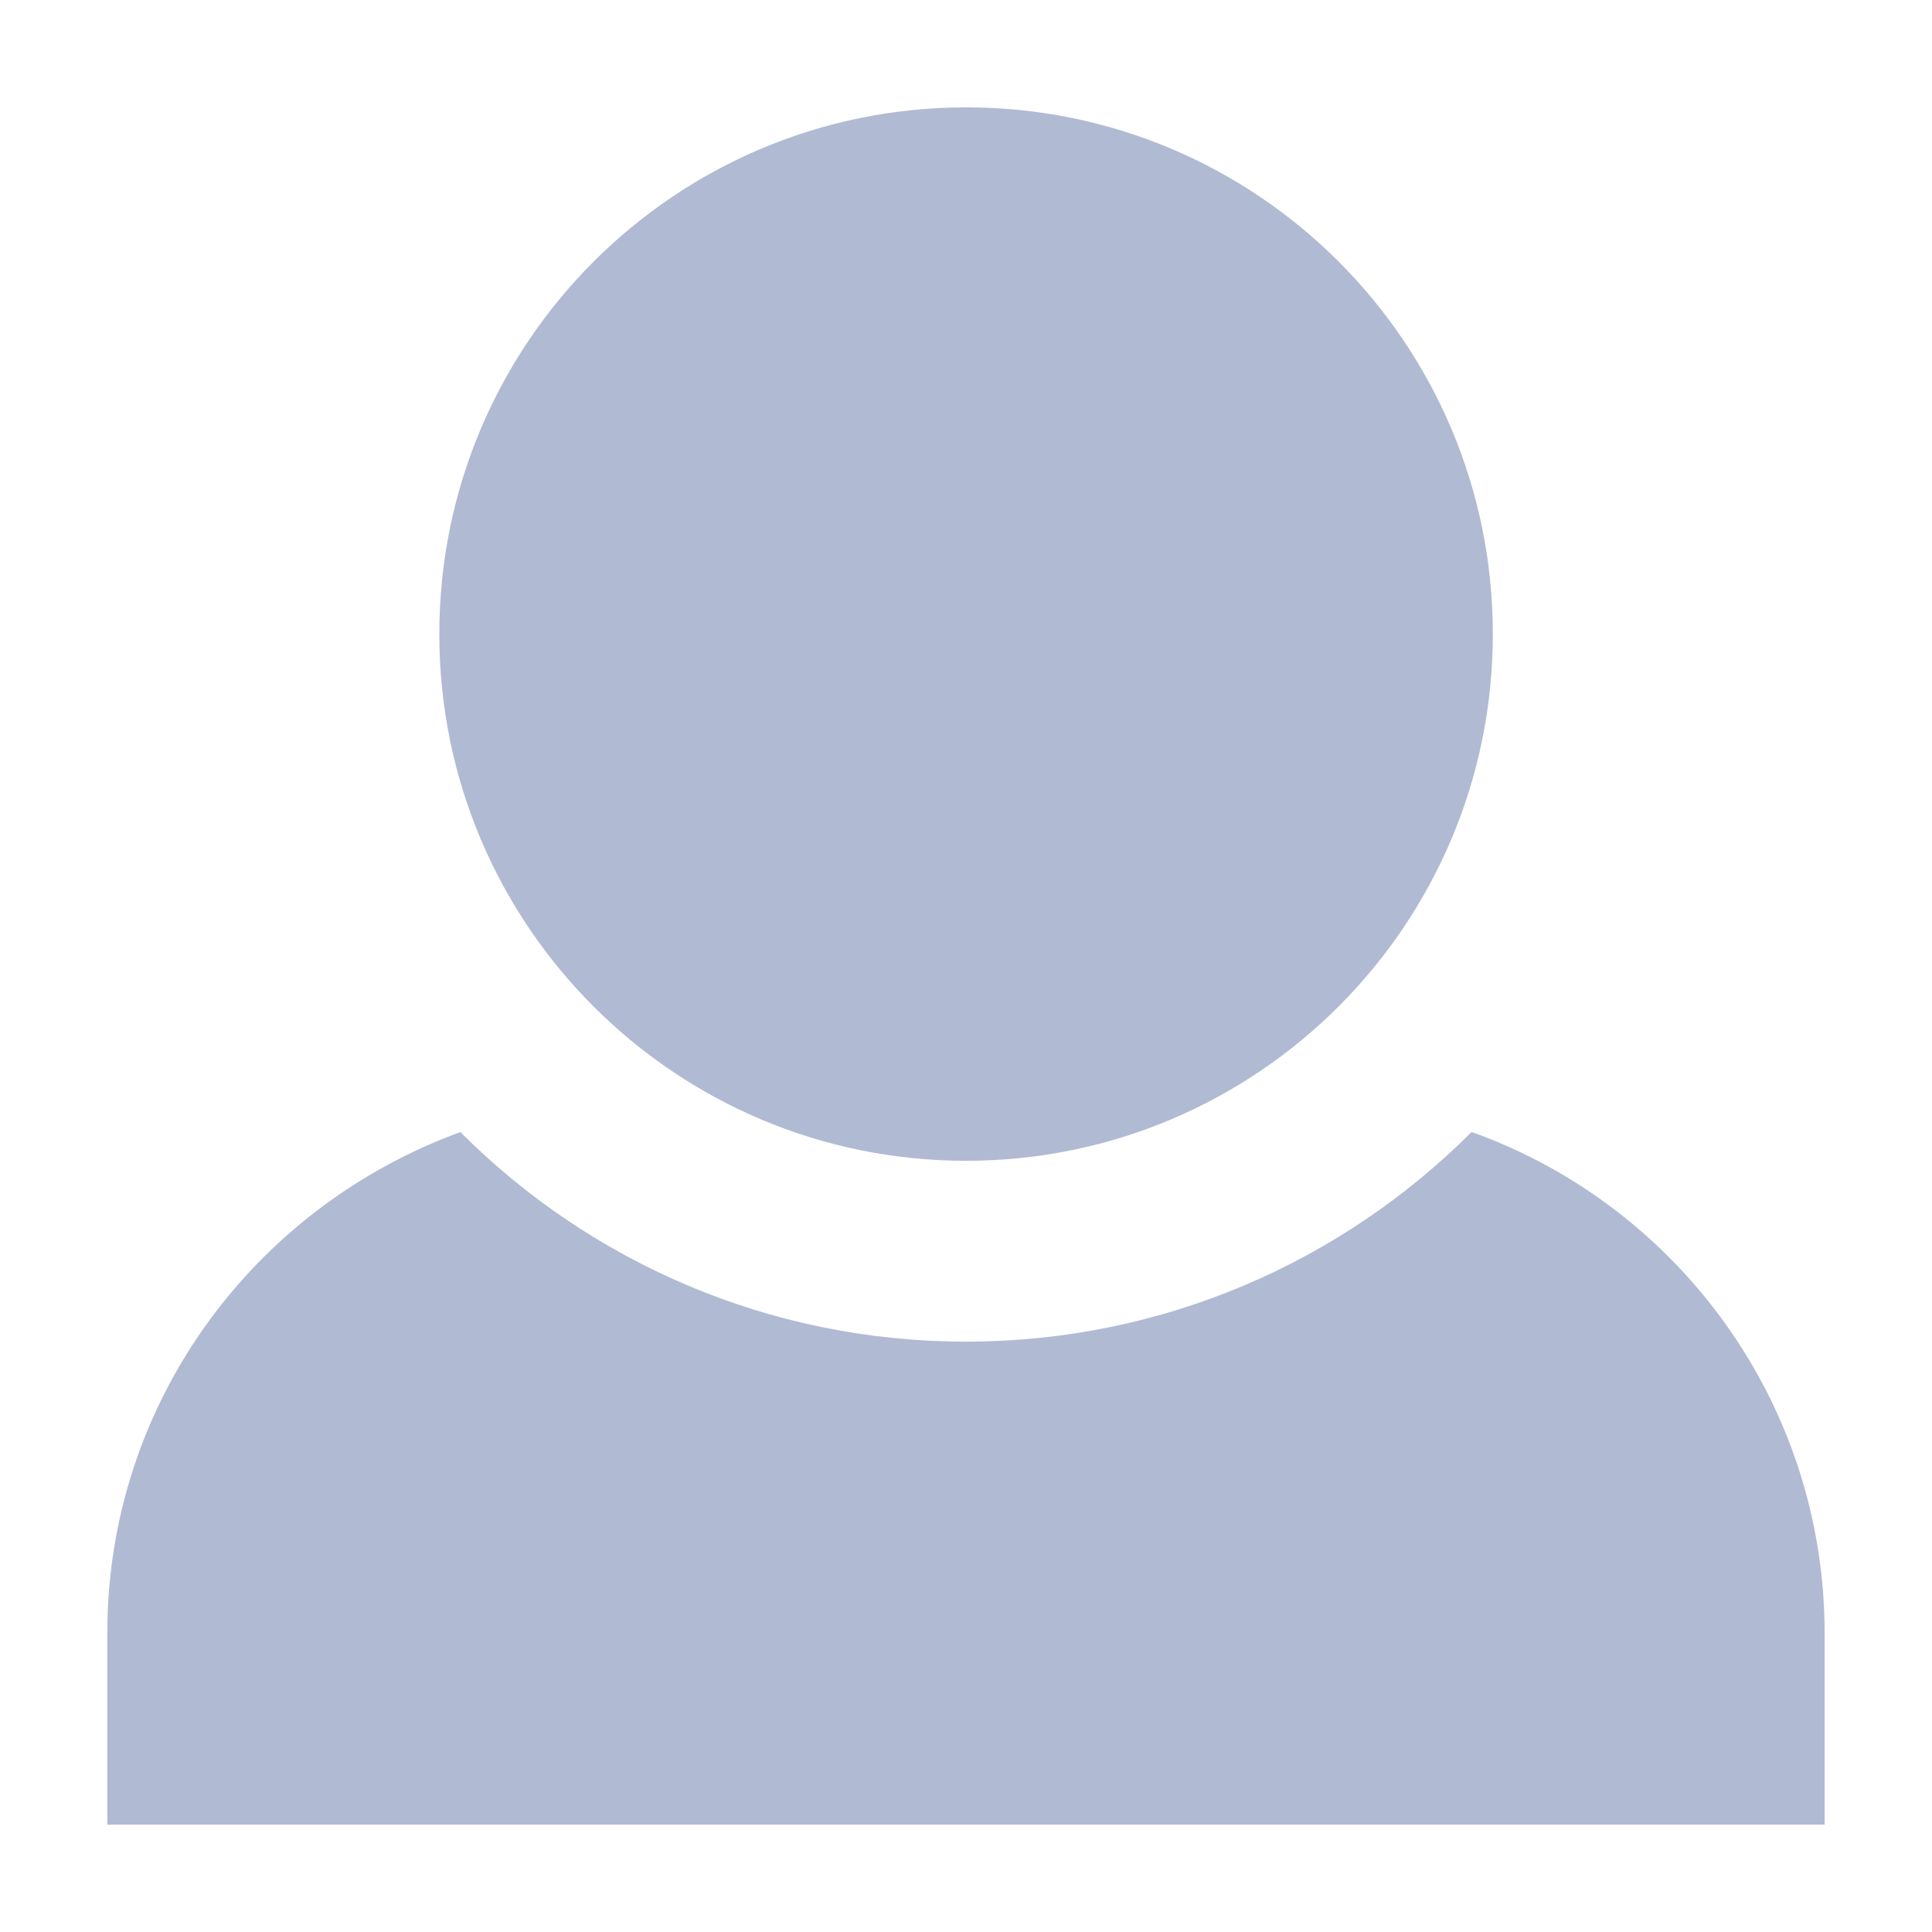 <svg width="28" height="28" viewBox="0 0 28 28" fill="none" xmlns="http://www.w3.org/2000/svg">
<g clip-path="url(#clip0_556_3333)">
<path d="M21.326 16.407C19.451 18.283 16.861 19.444 13.999 19.444C11.138 19.444 8.547 18.284 6.672 16.407C3.666 17.505 1.557 20.34 1.555 23.668V26.444H26.444V23.668C26.441 20.34 24.334 17.505 21.38 16.424L21.326 16.407Z" fill="#B1BAD3"/>
<path d="M21.635 9.19C21.635 13.406 18.217 16.823 14.001 16.823C9.785 16.823 6.367 13.406 6.367 9.19C6.367 4.973 9.785 1.556 14.001 1.556C14.003 1.556 14.003 1.556 14.005 1.556C18.219 1.556 21.635 4.972 21.635 9.186C21.635 9.187 21.635 9.19 21.635 9.19Z" fill="#B1BAD3"/>
</g>
<defs>
<clipPath id="clip0_556_3333">
<rect width="28" height="28" fill="white"/>
</clipPath>
</defs>
</svg>
